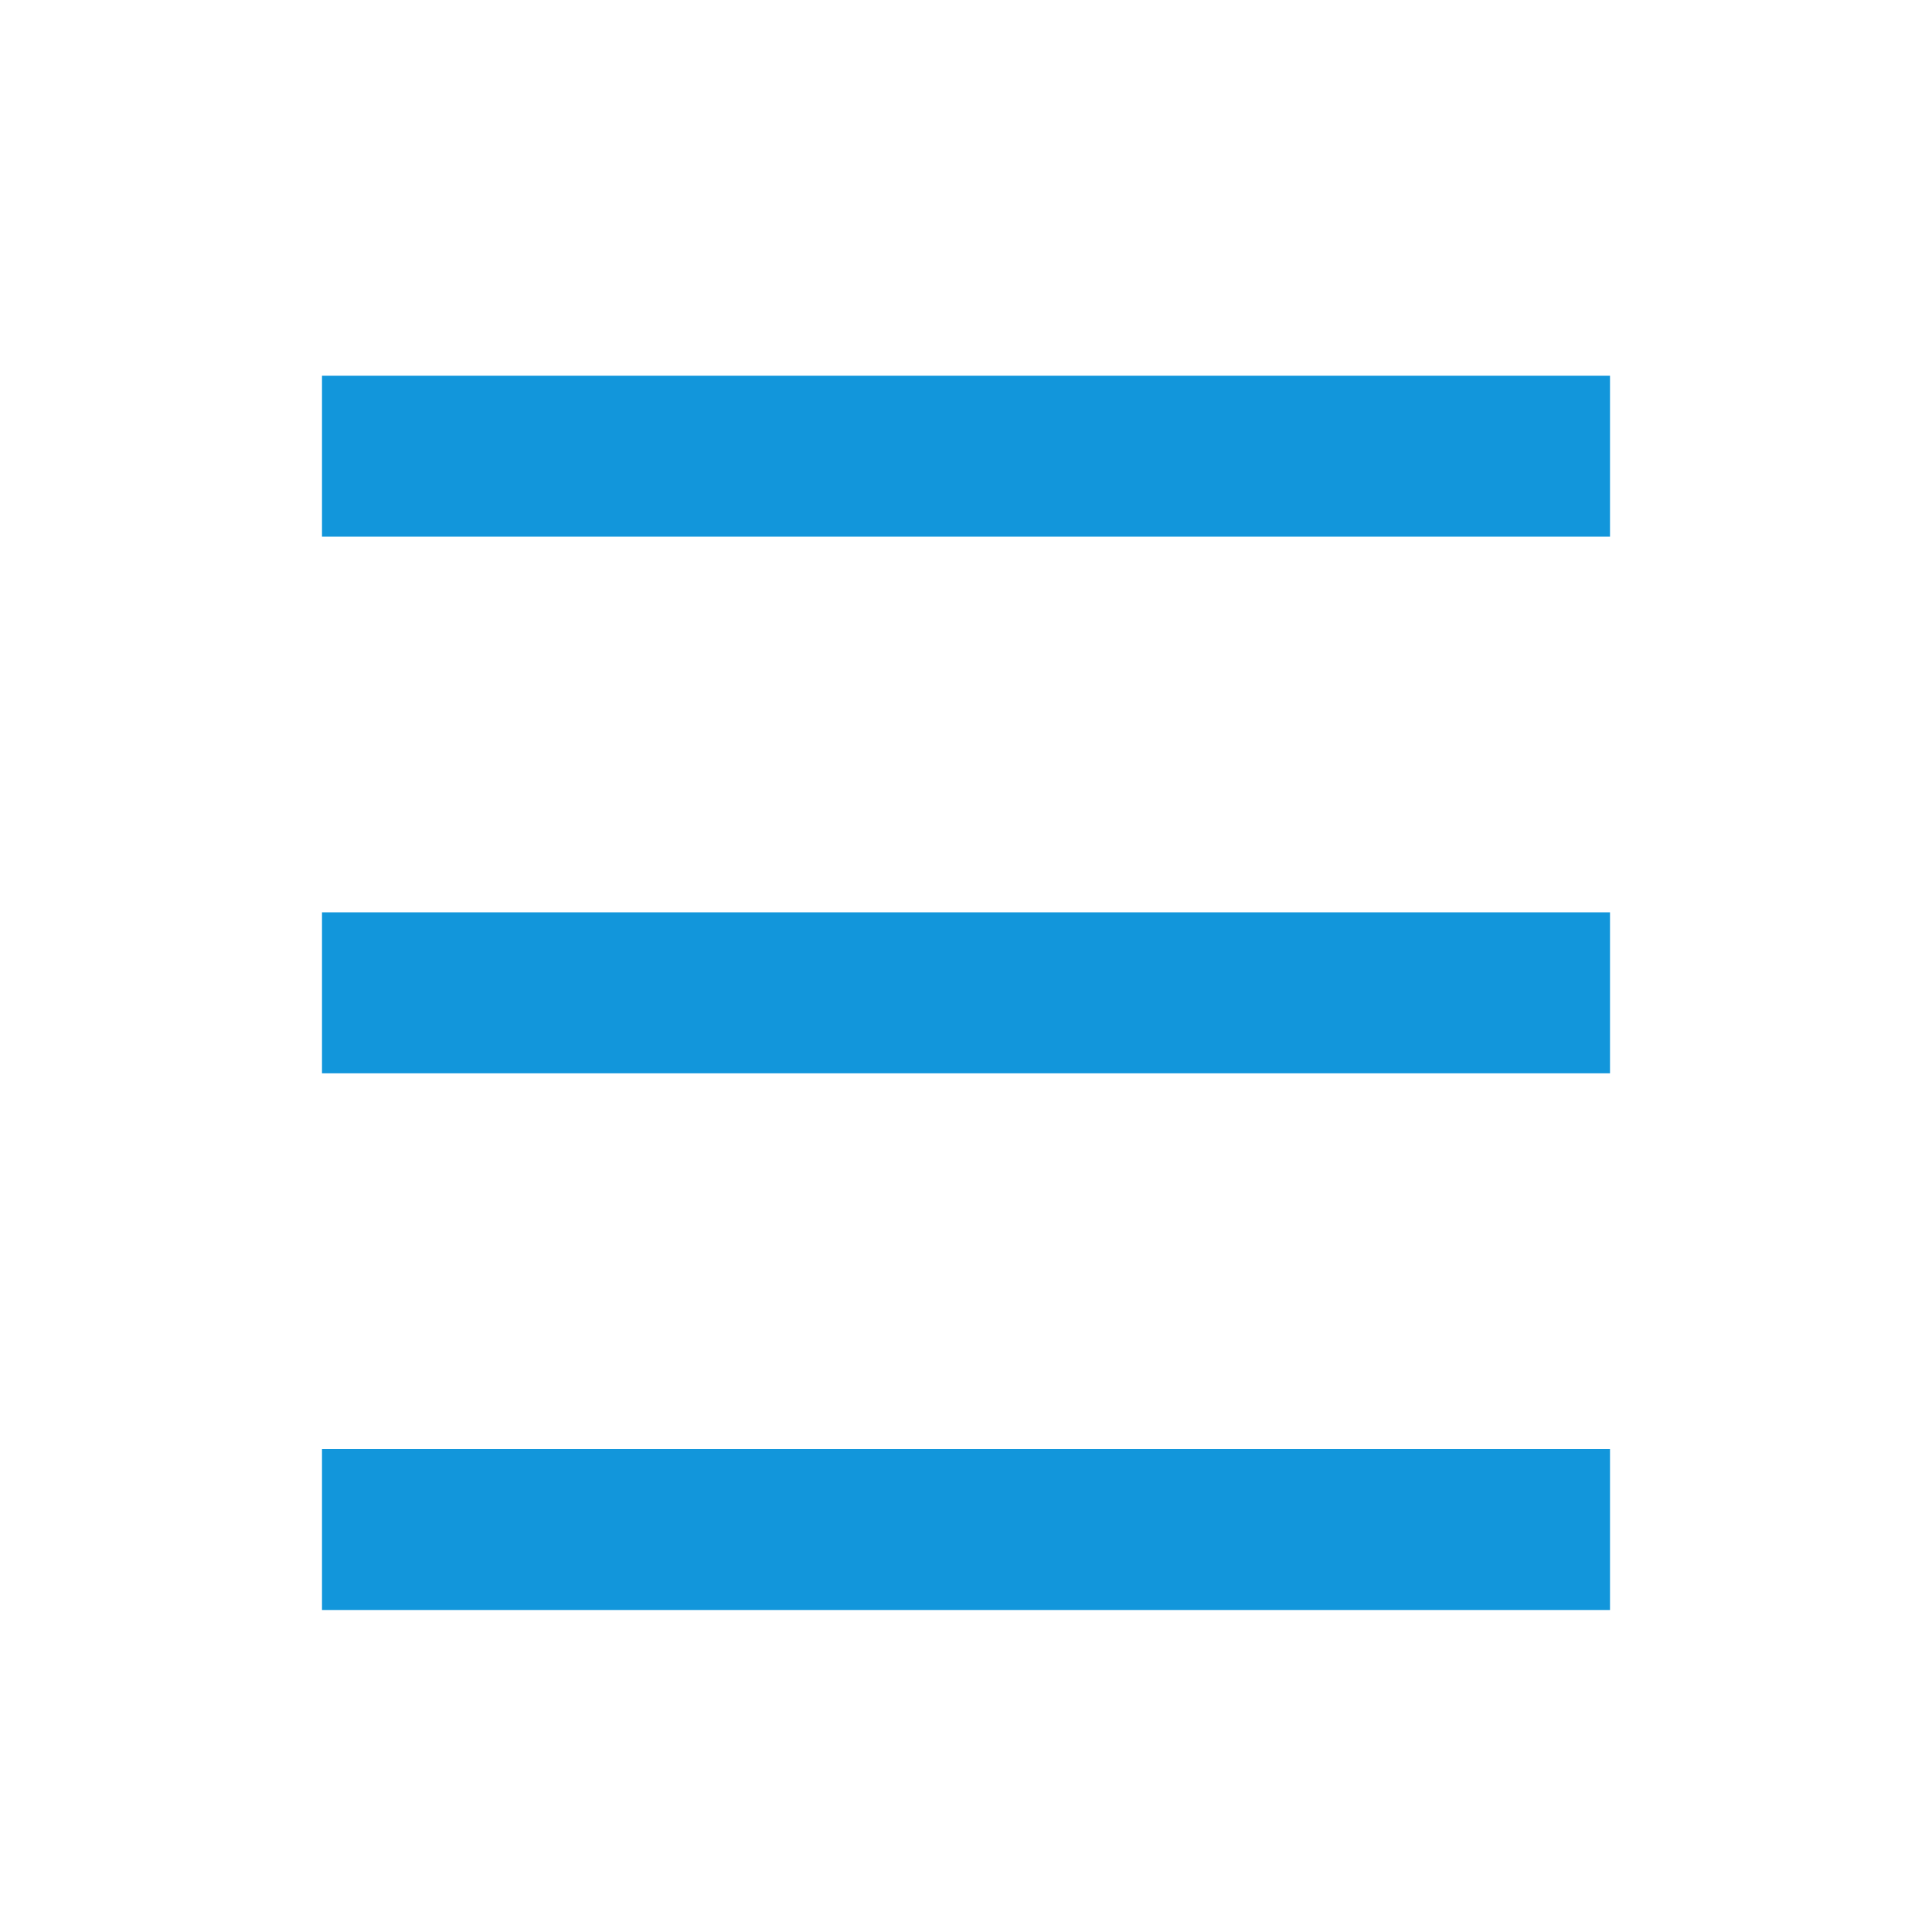 <?xml version="1.0" standalone="no"?><!DOCTYPE svg PUBLIC "-//W3C//DTD SVG 1.1//EN" "http://www.w3.org/Graphics/SVG/1.1/DTD/svg11.dtd"><svg t="1542078982346" class="icon" style="" viewBox="0 0 1024 1024" version="1.1" xmlns="http://www.w3.org/2000/svg" p-id="1104" xmlns:xlink="http://www.w3.org/1999/xlink" width="200" height="200"><defs><style type="text/css"></style></defs><path d="M170.667 199.111h682.667v85.333H170.667zM170.667 483.556h682.667v85.333H170.667zM170.667 768h682.667v85.333H170.667z" fill="#1296db" p-id="1105"></path></svg>